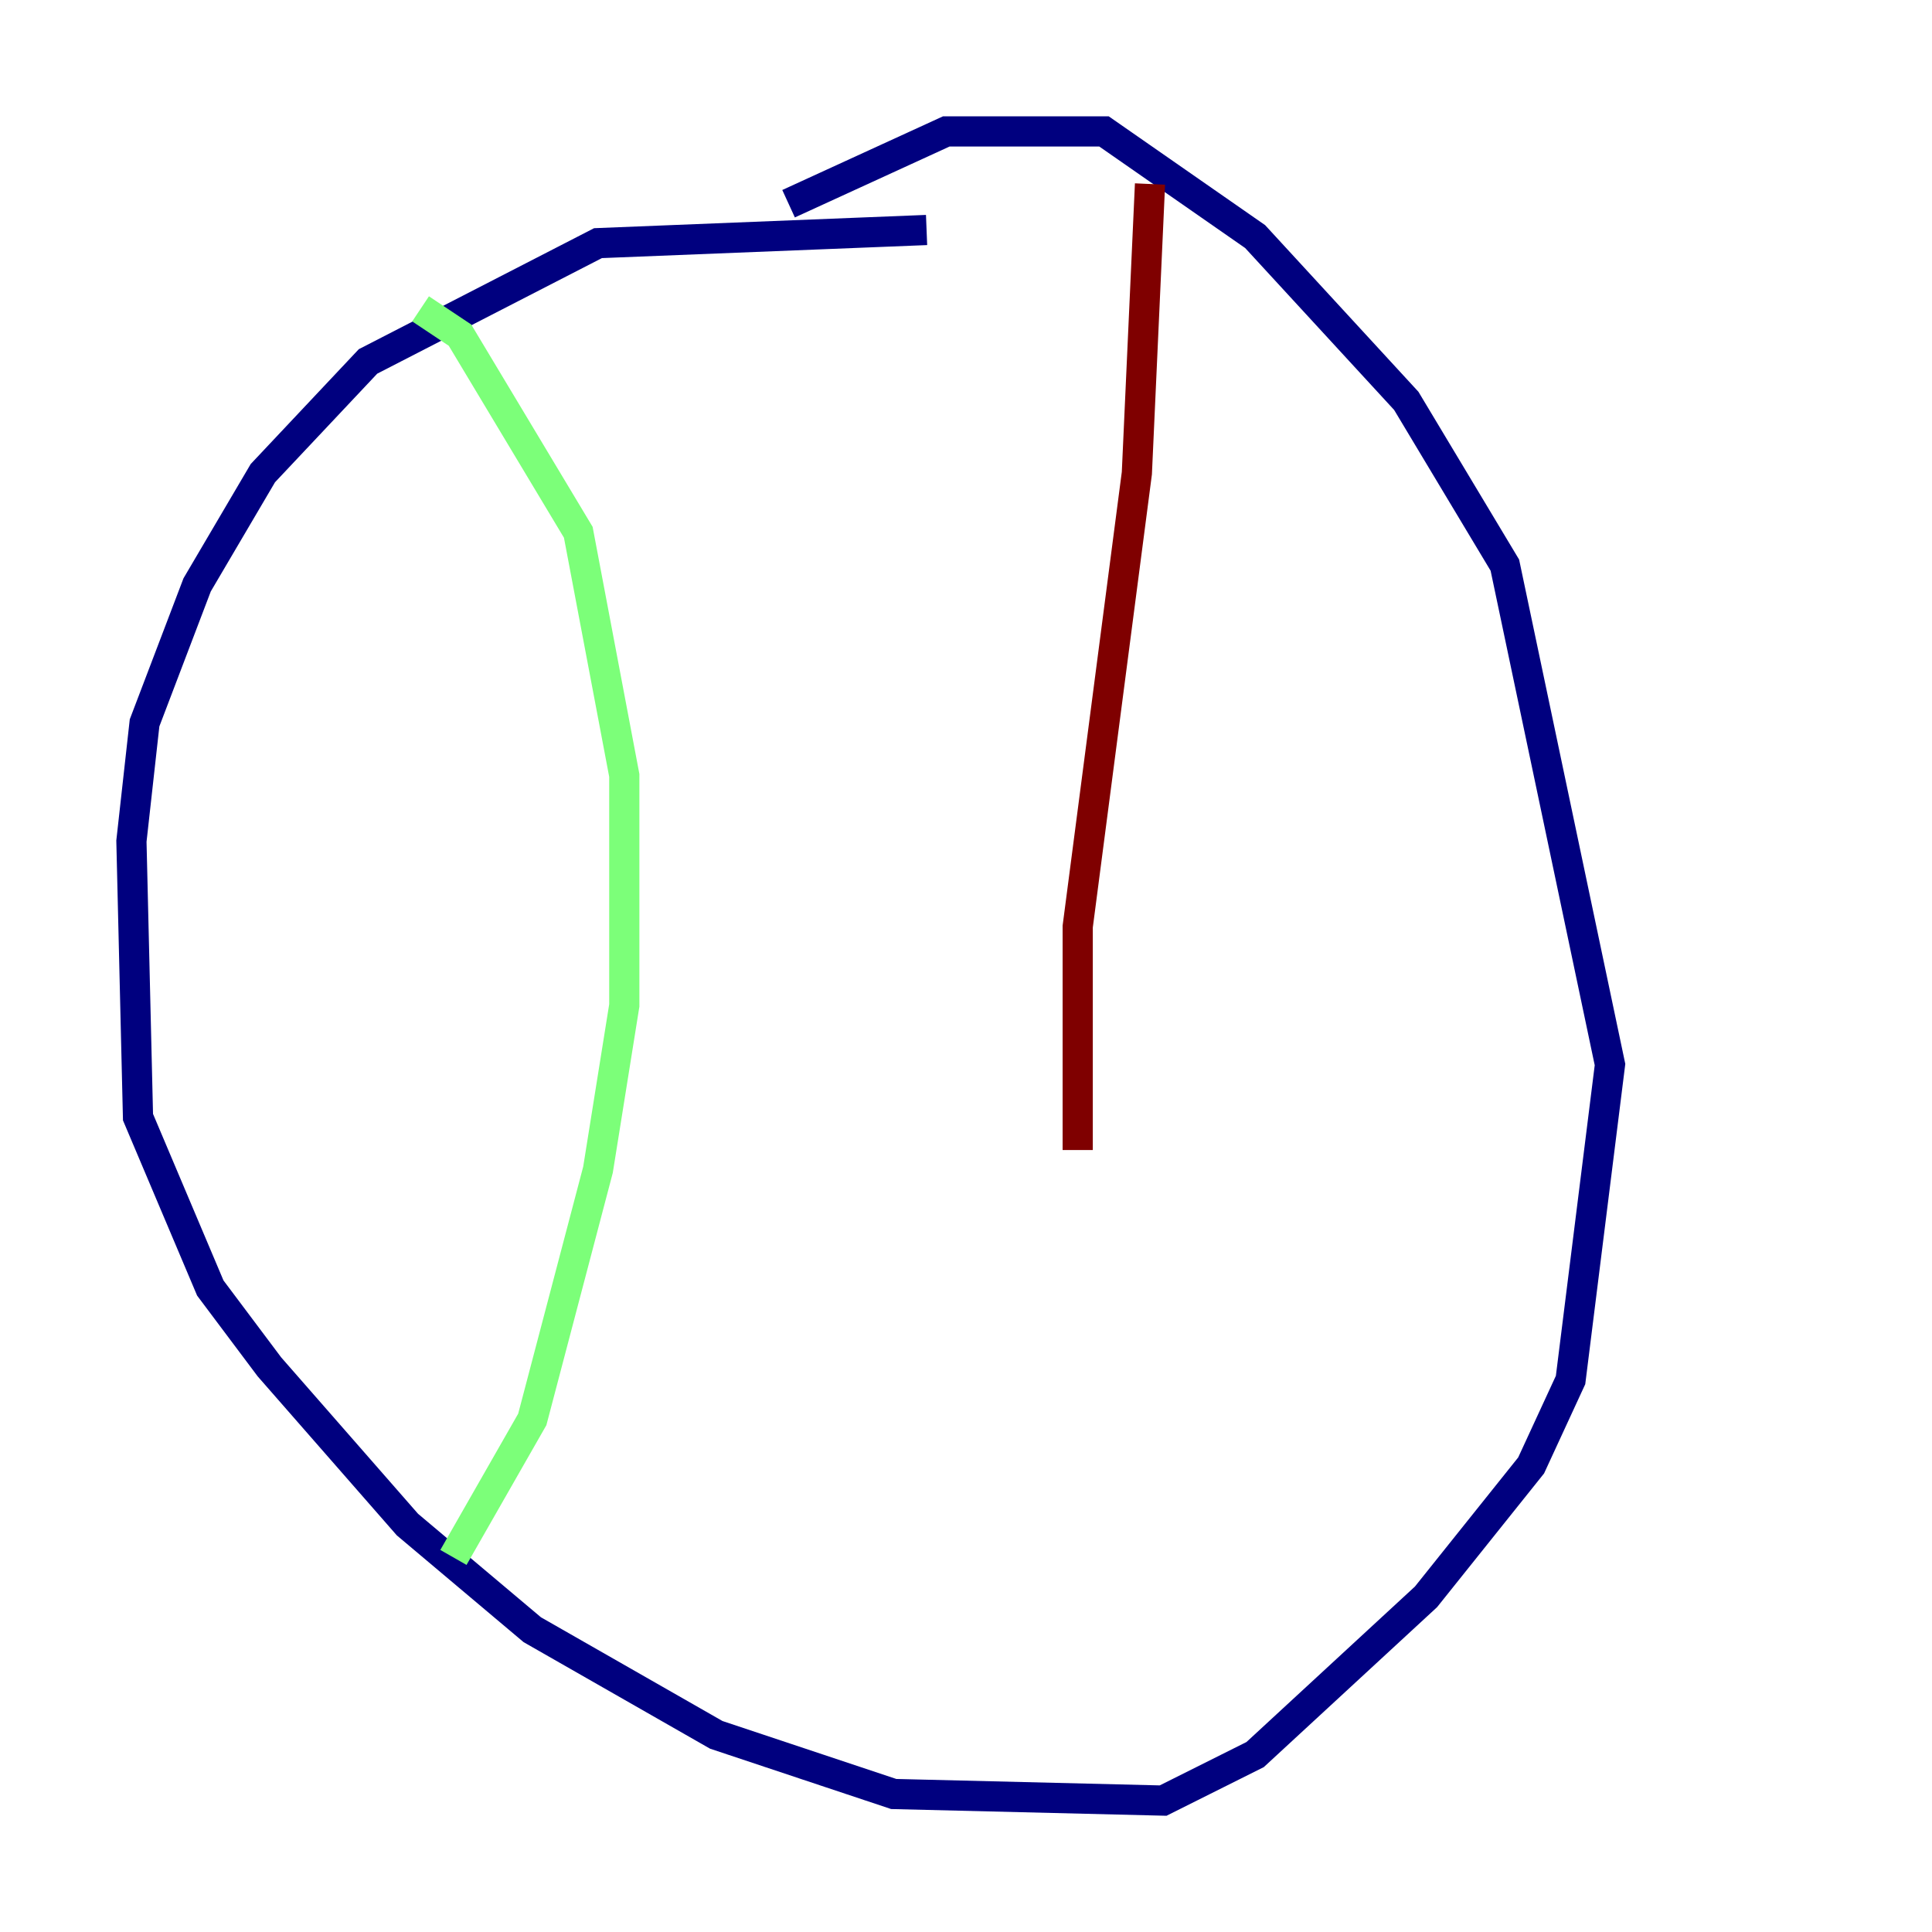 <?xml version="1.0" encoding="utf-8" ?>
<svg baseProfile="tiny" height="128" version="1.2" viewBox="0,0,128,128" width="128" xmlns="http://www.w3.org/2000/svg" xmlns:ev="http://www.w3.org/2001/xml-events" xmlns:xlink="http://www.w3.org/1999/xlink"><defs /><polyline fill="none" points="61.388,15.238 39.619,16.109 24.381,23.946 17.415,31.347 13.061,38.748 9.578,47.891 8.707,55.728 9.143,74.014 13.932,85.333 17.85,90.558 26.993,101.007 35.265,107.973 47.456,114.939 59.211,118.857 77.061,119.293 83.156,116.245 94.476,105.796 101.442,97.088 104.054,91.429 106.667,70.531 99.701,37.442 93.17,26.558 83.156,15.674 73.143,8.707 62.694,8.707 52.245,13.497" stroke="#00007f" stroke-width="2" /><polyline fill="none" points="27.864,20.463 30.476,22.204 38.313,35.265 41.361,51.374 41.361,66.612 39.619,77.497 35.265,94.041 30.041,103.184" stroke="#7cff79" stroke-width="2" /><polyline fill="none" points="76.191,12.191 75.32,31.347 71.401,61.388 71.401,76.191" stroke="#7f0000" stroke-width="2" /></svg>